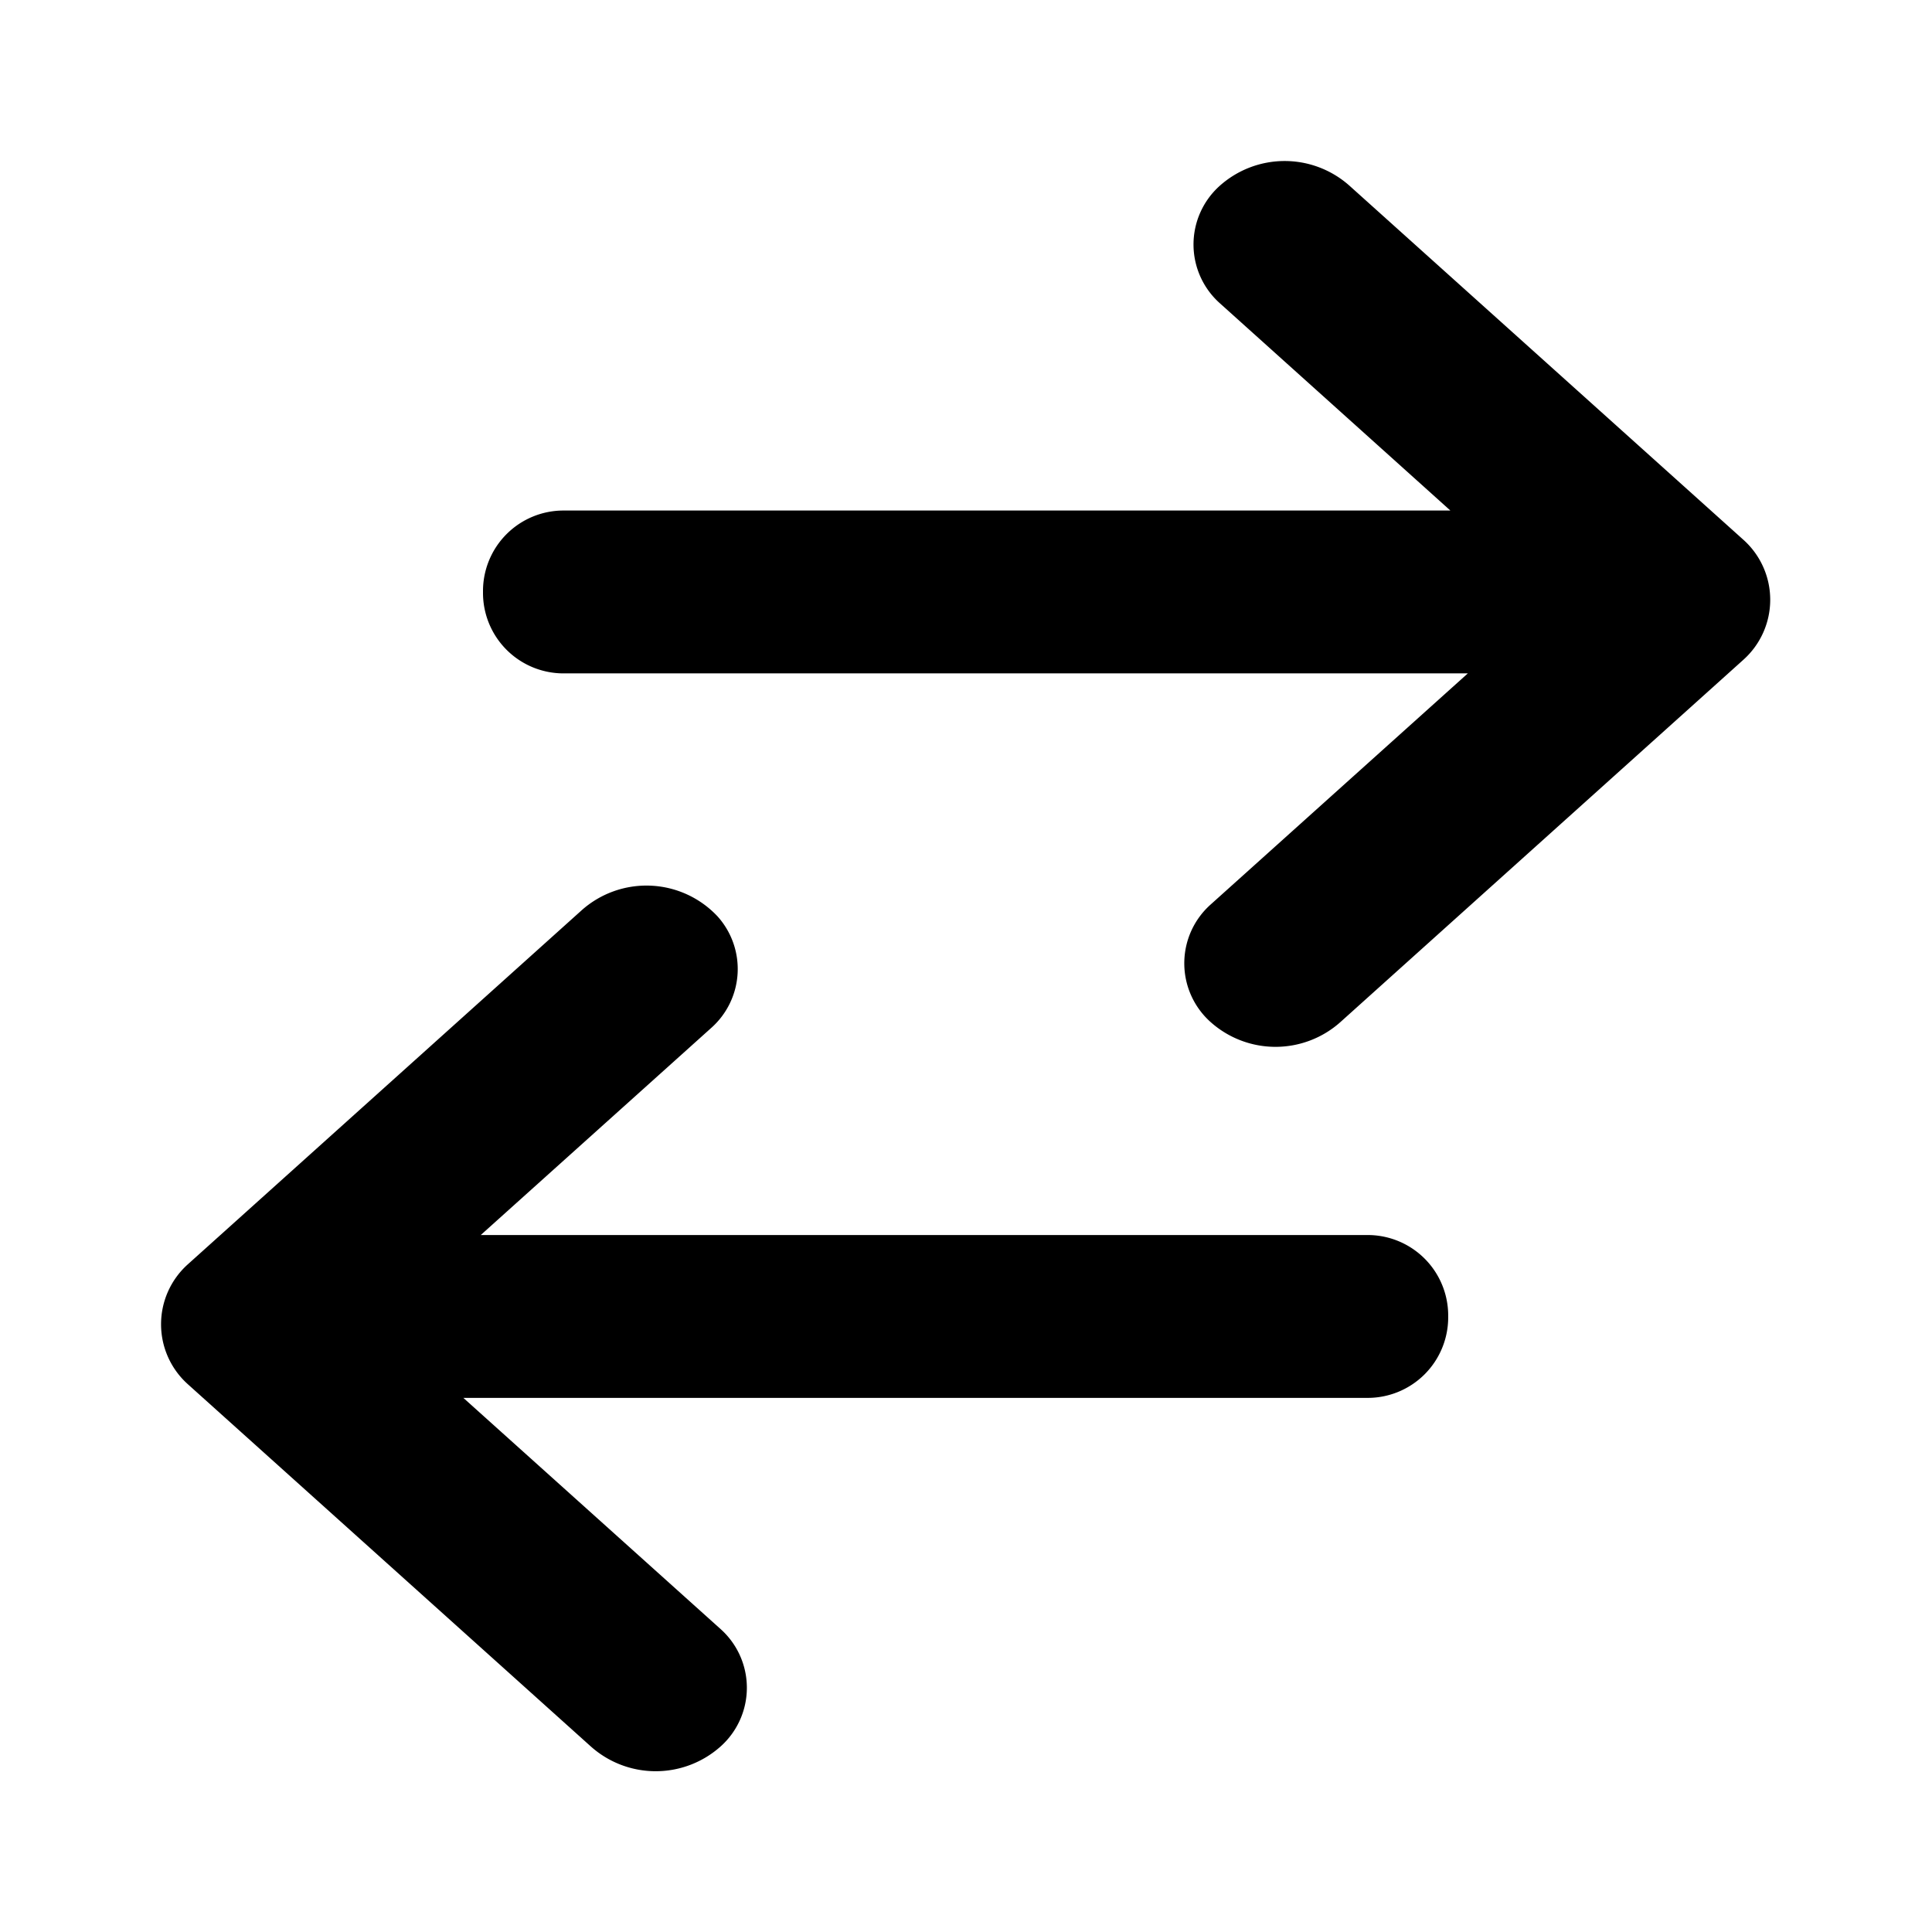 <svg viewBox="0 0 24 24" xmlns="http://www.w3.org/2000/svg" xmlns:xlink="http://www.w3.org/1999/xlink"><defs><path d="M5.756 17.365l3.198 2.874a.978.978 0 0 1 0 1.454 1.21 1.21 0 0 1-1.617 0l-5.005-4.499a1 1 0 0 1 0-1.487l4.891-4.397a1.21 1.21 0 0 1 1.691.074.978.978 0 0 1-.073 1.38l-2.869 2.578H16.99a1 1 0 0 1 1 1v.023a1 1 0 0 1-1 1H5.756zM18.017 6.342L15.15 3.764a.978.978 0 0 1 0-1.454 1.21 1.21 0 0 1 1.617 0l4.892 4.397a1 1 0 0 1 0 1.487l-5.005 4.5a1.21 1.21 0 0 1-1.618 0 .978.978 0 0 1 0-1.455l3.198-2.874H7a1 1 0 0 1-1-1v-.023a1 1 0 0 1 1-1h11.017z" id="SwapperHorizontal__a"/></defs><g fill="none" fill-rule="evenodd"><path d="M0 0h24v24H0z"/><use fill="currentColor" xlink:href="#SwapperHorizontal__a"/></g></svg>